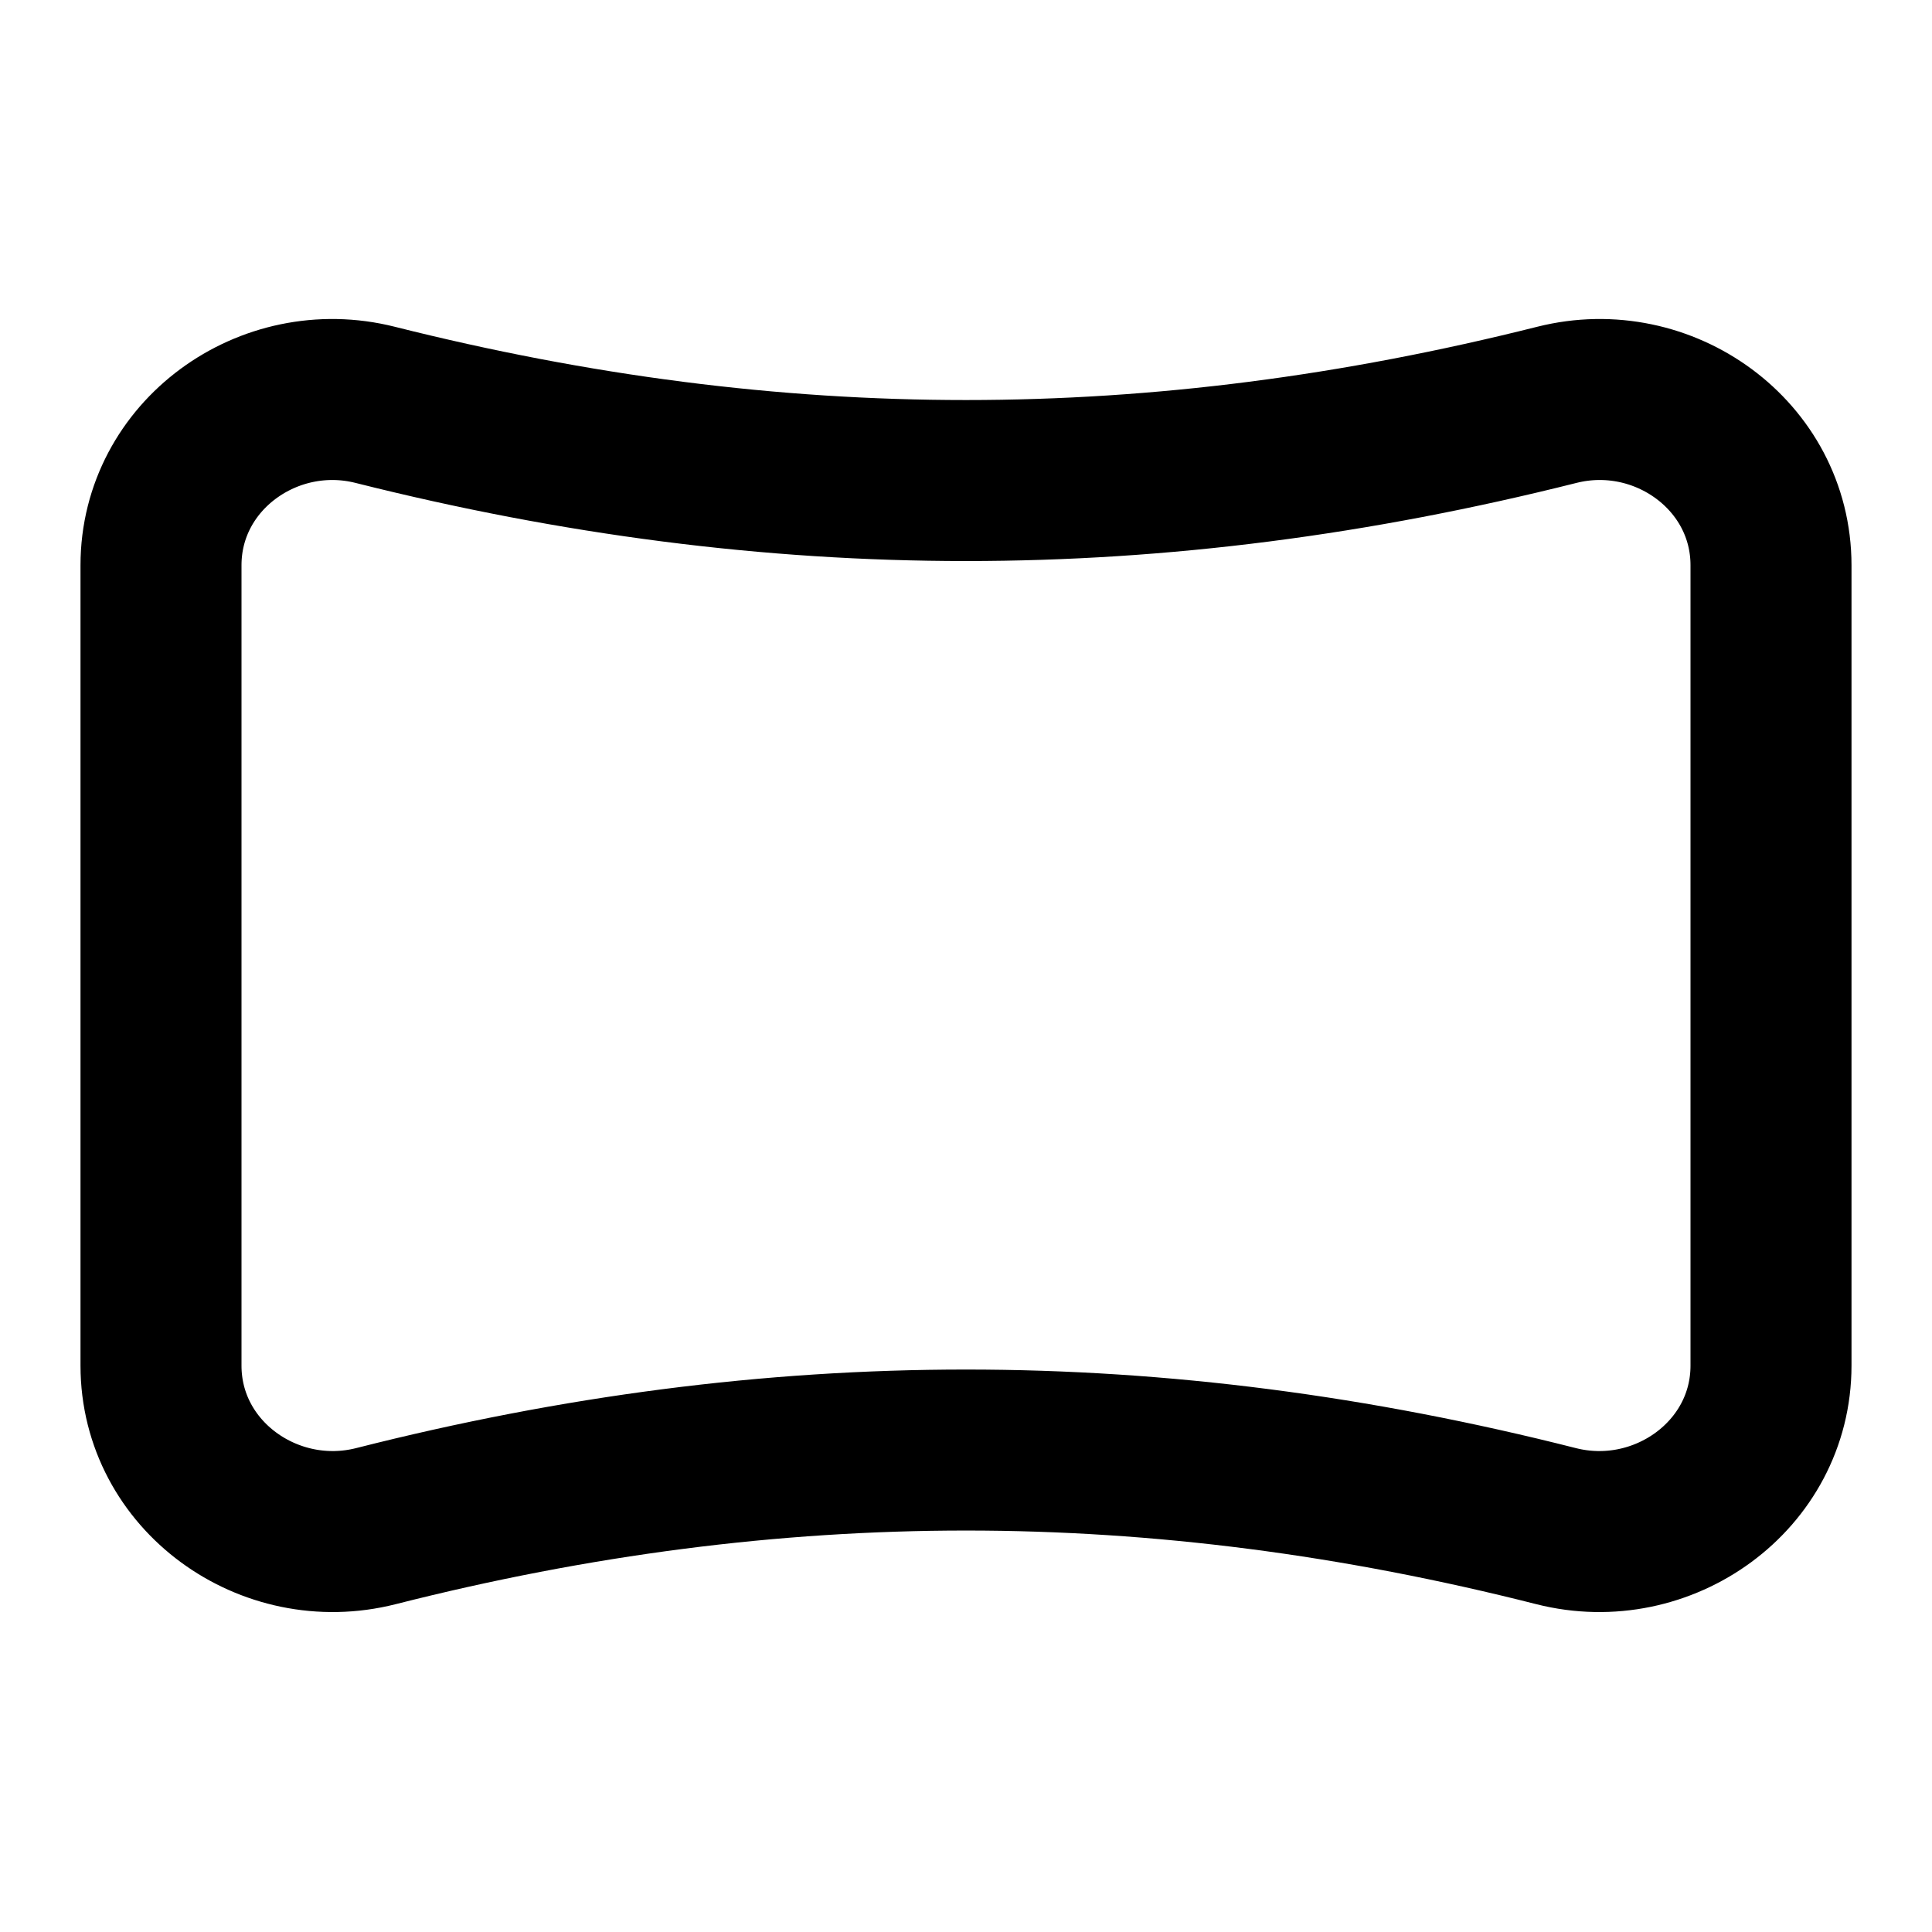 <svg xmlns="http://www.w3.org/2000/svg" width="24" height="24" fill="none" viewBox="0 0 24 24">
  <path stroke="currentColor" stroke-linecap="square" stroke-linejoin="round" stroke-width="2"
    d="M22 16.964V7.022c0-1.364-1.337-2.326-2.66-1.993-4.987 1.254-9.693 1.254-14.68 0C3.338 4.696 2 5.658 2 7.022v9.942c0 1.368 1.345 2.331 2.671 1.994 4.964-1.26 9.694-1.26 14.658 0 1.326.337 2.671-.626 2.671-1.994Z" />
</svg>